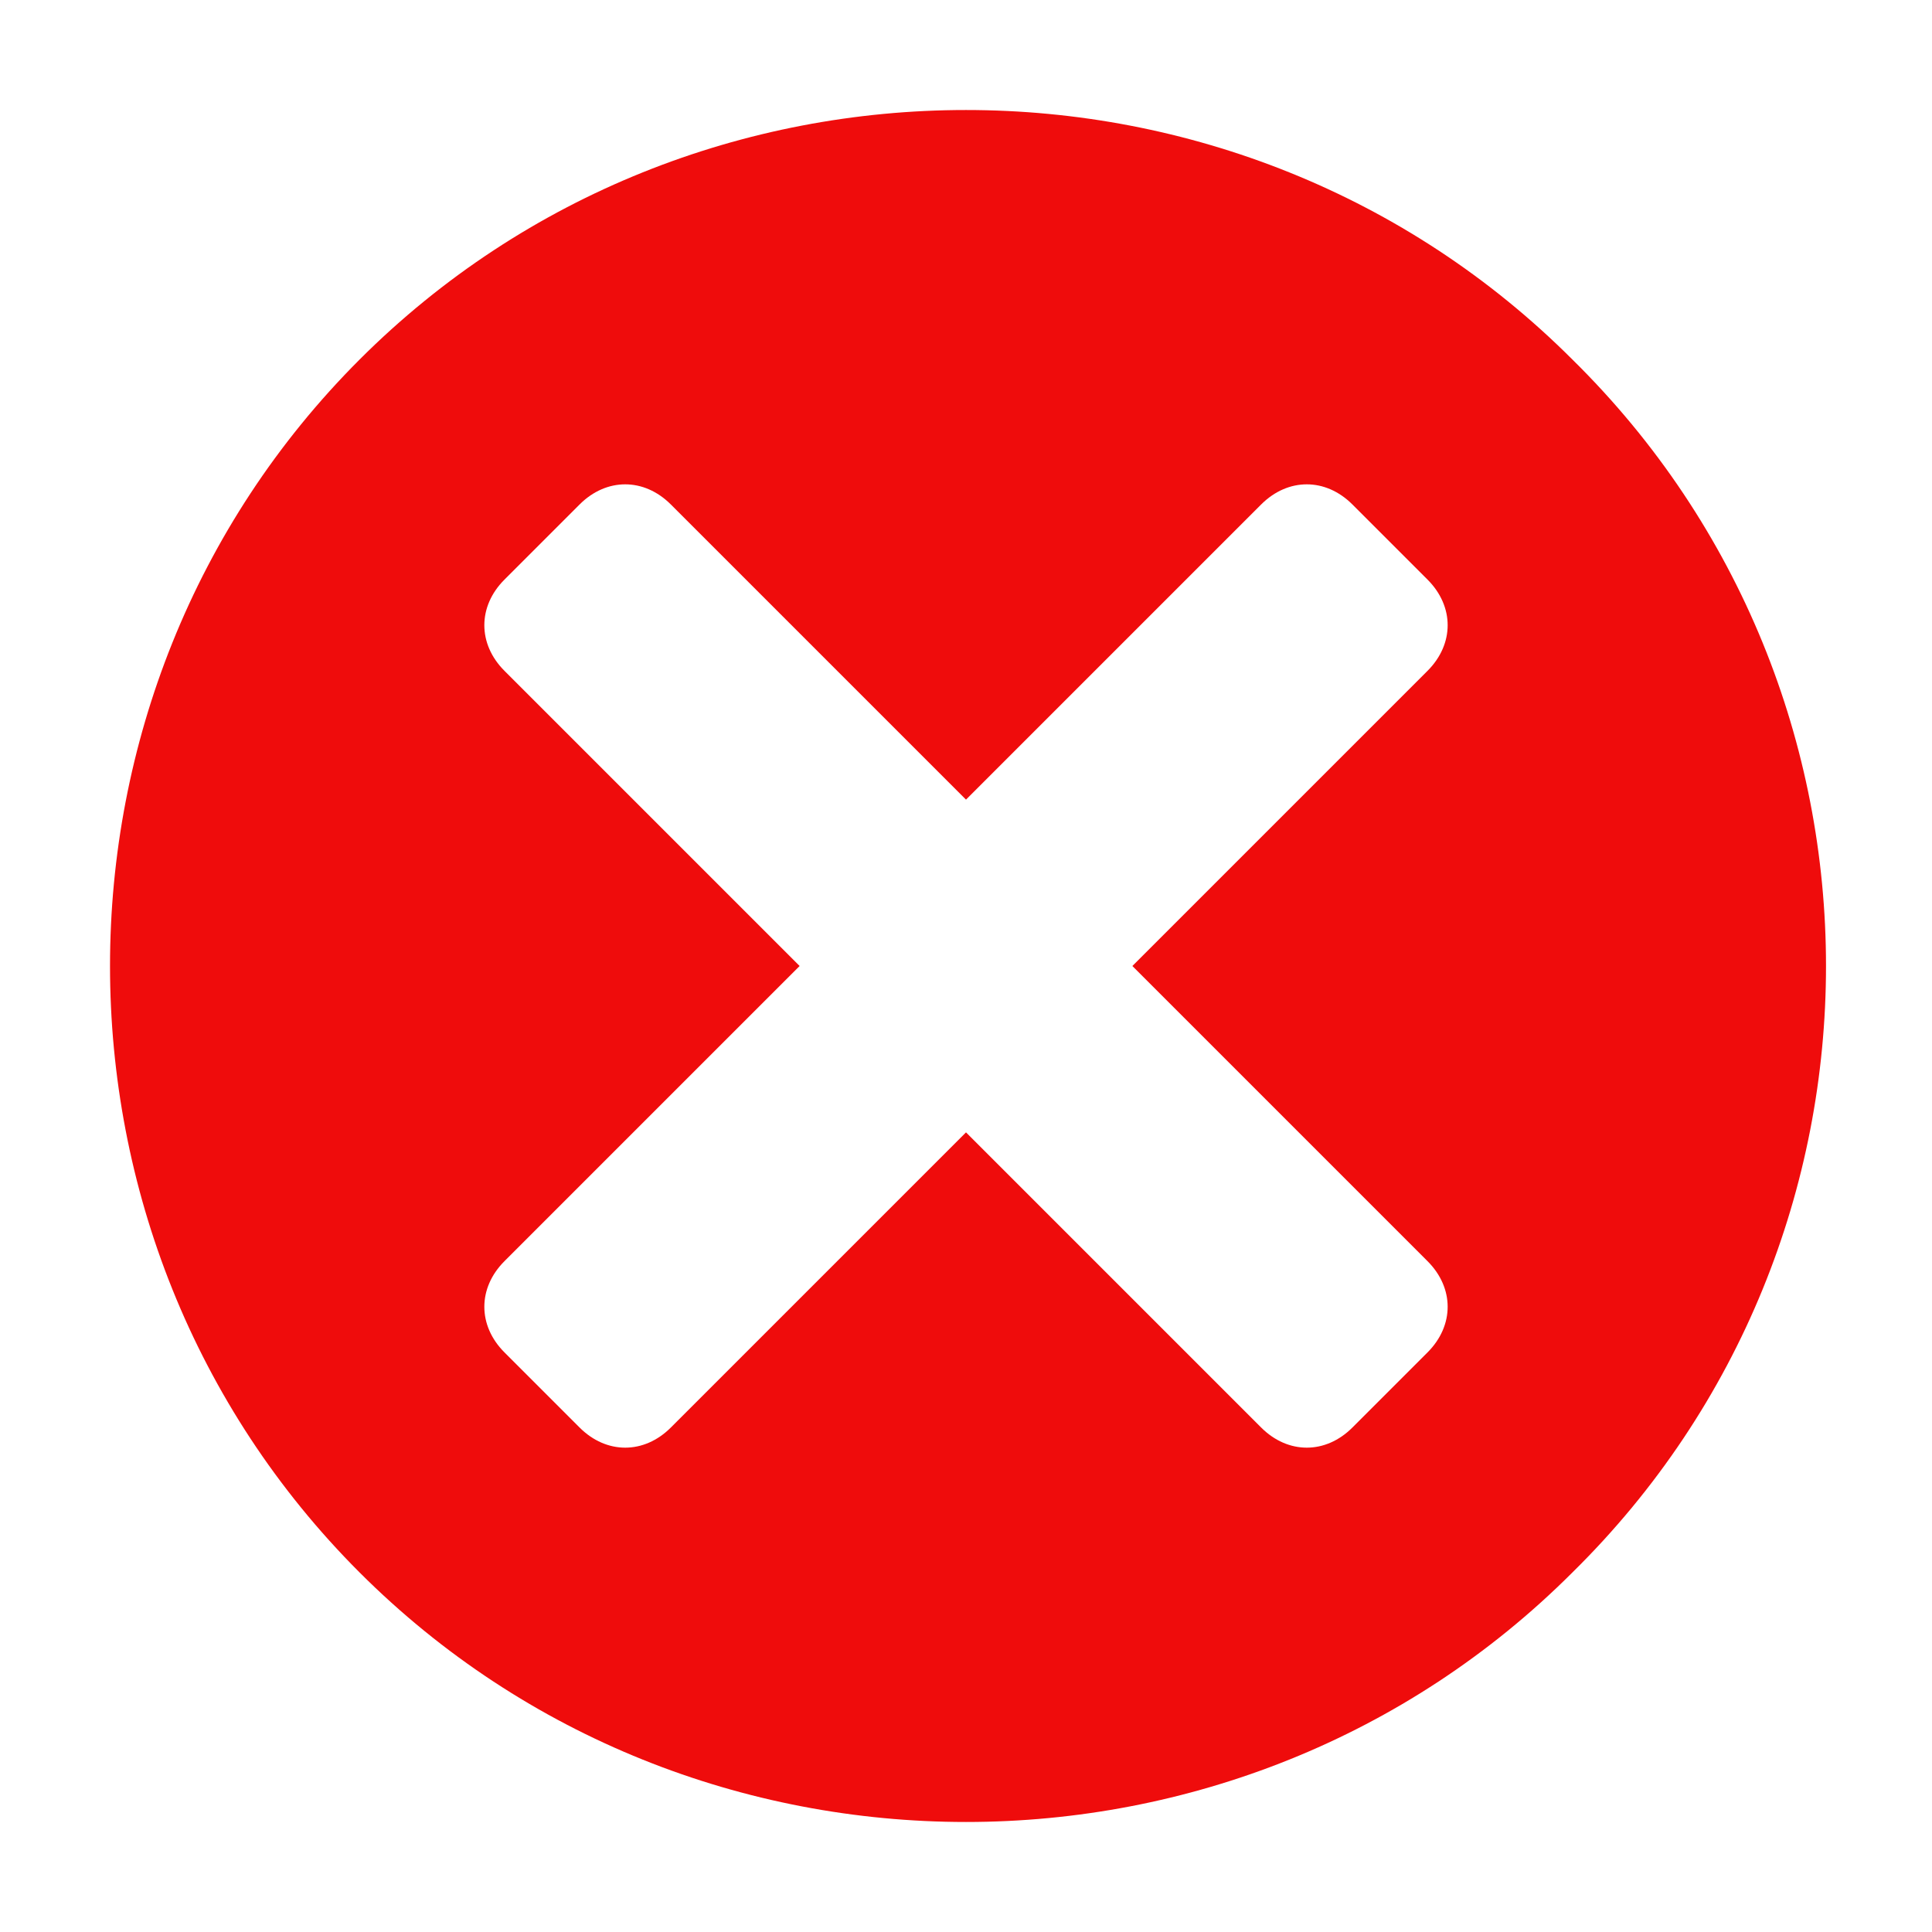 <?xml version="1.0" encoding="UTF-8"?>
<svg xmlns="http://www.w3.org/2000/svg" onmouseup="{ if(window.parent.document.onmouseup) window.parent.document.onmouseup(arguments[0]);}" xml:space="preserve" style="enable-background:new 0 0 36 36;" viewBox="0 0 36 36" y="0px" x="0px" id="S_CloseCircle_18_N_2x" version="1.1" xmlns:xlink="http://www.w3.org/1999/xlink"><style type="text/css">
	.st0{fill:#EF0C0C;}
</style><path data-cppathid="10000" d="M29.3,6.7c-6.2-6.2-16.4-6.2-22.6,0s-6.2,16.4,0,22.6s16.4,6.2,22.6,0c0,0,0,0,0,0  C35.6,23.1,35.6,12.9,29.3,6.7z M26.6,25.2l-1.4,1.4c-0.5,0.5-1.2,0.5-1.7,0c0,0,0,0,0,0L18,21.1l-5.5,5.5c-0.5,0.5-1.2,0.5-1.7,0  c0,0,0,0,0,0l-1.4-1.4c-0.5-0.5-0.5-1.2,0-1.7c0,0,0,0,0,0l5.5-5.5l-5.5-5.5c-0.5-0.5-0.5-1.2,0-1.7c0,0,0,0,0,0l1.4-1.4  c0.5-0.5,1.2-0.5,1.7,0c0,0,0,0,0,0l5.5,5.5l5.5-5.5c0.5-0.5,1.2-0.5,1.7,0c0,0,0,0,0,0l1.4,1.4c0.5,0.5,0.5,1.2,0,1.7c0,0,0,0,0,0  L21.1,18l5.5,5.5C27.1,24,27.1,24.7,26.6,25.2C26.6,25.2,26.6,25.2,26.6,25.2L26.6,25.2z" class="st0"/></svg>